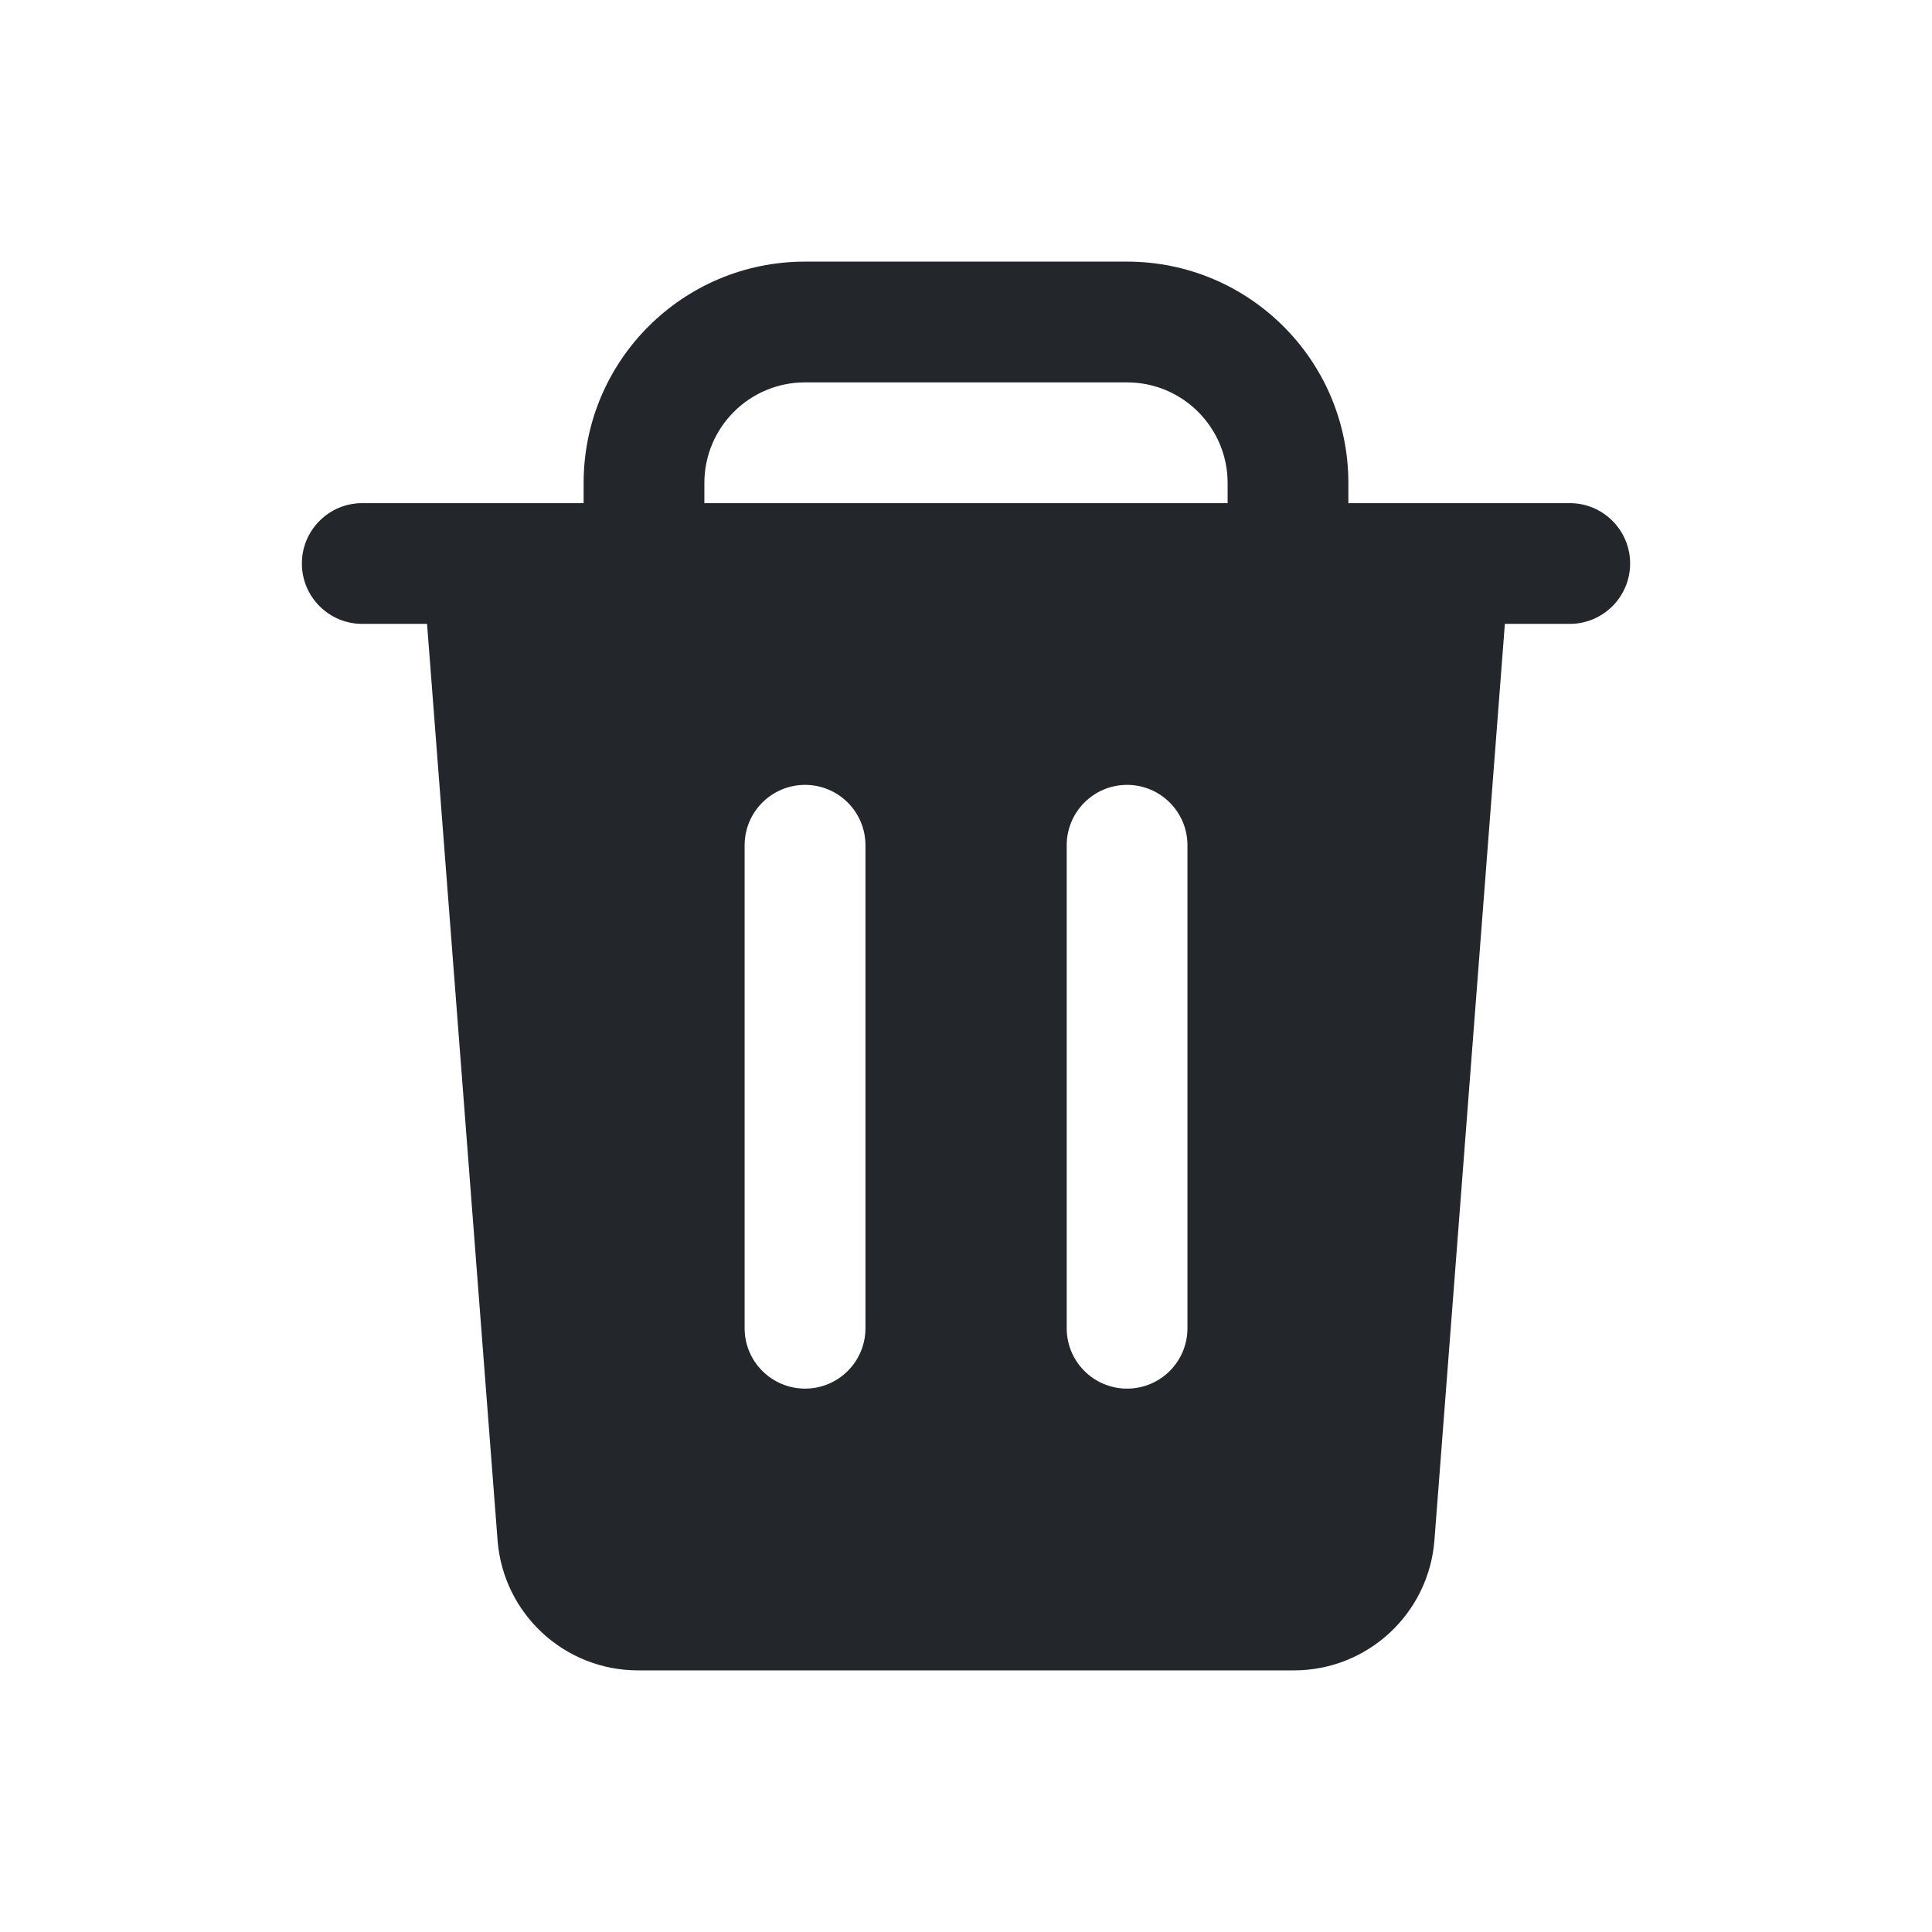 <svg width="24" height="24" viewBox="0 0 24 24" fill="none" xmlns="http://www.w3.org/2000/svg">
<path fill-rule="evenodd" clip-rule="evenodd" d="M10 4.75C9.31 4.75 8.75 5.31 8.75 6V6.25H15.25V6C15.25 5.31 14.69 4.75 14 4.75H10ZM16.75 6.25V6C16.75 4.481 15.519 3.25 14 3.25H10C8.481 3.25 7.25 4.481 7.25 6V6.25H5.19H4.5C4.086 6.25 3.75 6.586 3.75 7C3.75 7.414 4.086 7.75 4.5 7.75H5.305L6.181 19.134C6.251 20.046 7.011 20.75 7.926 20.75H16.074C16.988 20.75 17.748 20.046 17.819 19.134L18.694 7.75H19.5C19.914 7.75 20.25 7.414 20.25 7C20.25 6.586 19.914 6.25 19.5 6.25H18.81H16.75ZM10.751 10.5C10.751 10.086 10.415 9.75 10.001 9.75C9.586 9.75 9.25 10.086 9.25 10.5V16.5C9.25 16.914 9.586 17.25 10.001 17.25C10.415 17.25 10.751 16.914 10.751 16.5V10.5ZM14.001 9.75C14.415 9.75 14.751 10.086 14.751 10.5V16.5C14.751 16.914 14.415 17.25 14.001 17.25C13.586 17.25 13.251 16.914 13.251 16.5V10.5C13.251 10.086 13.586 9.75 14.001 9.75Z" fill="#23262A"/>
</svg>
